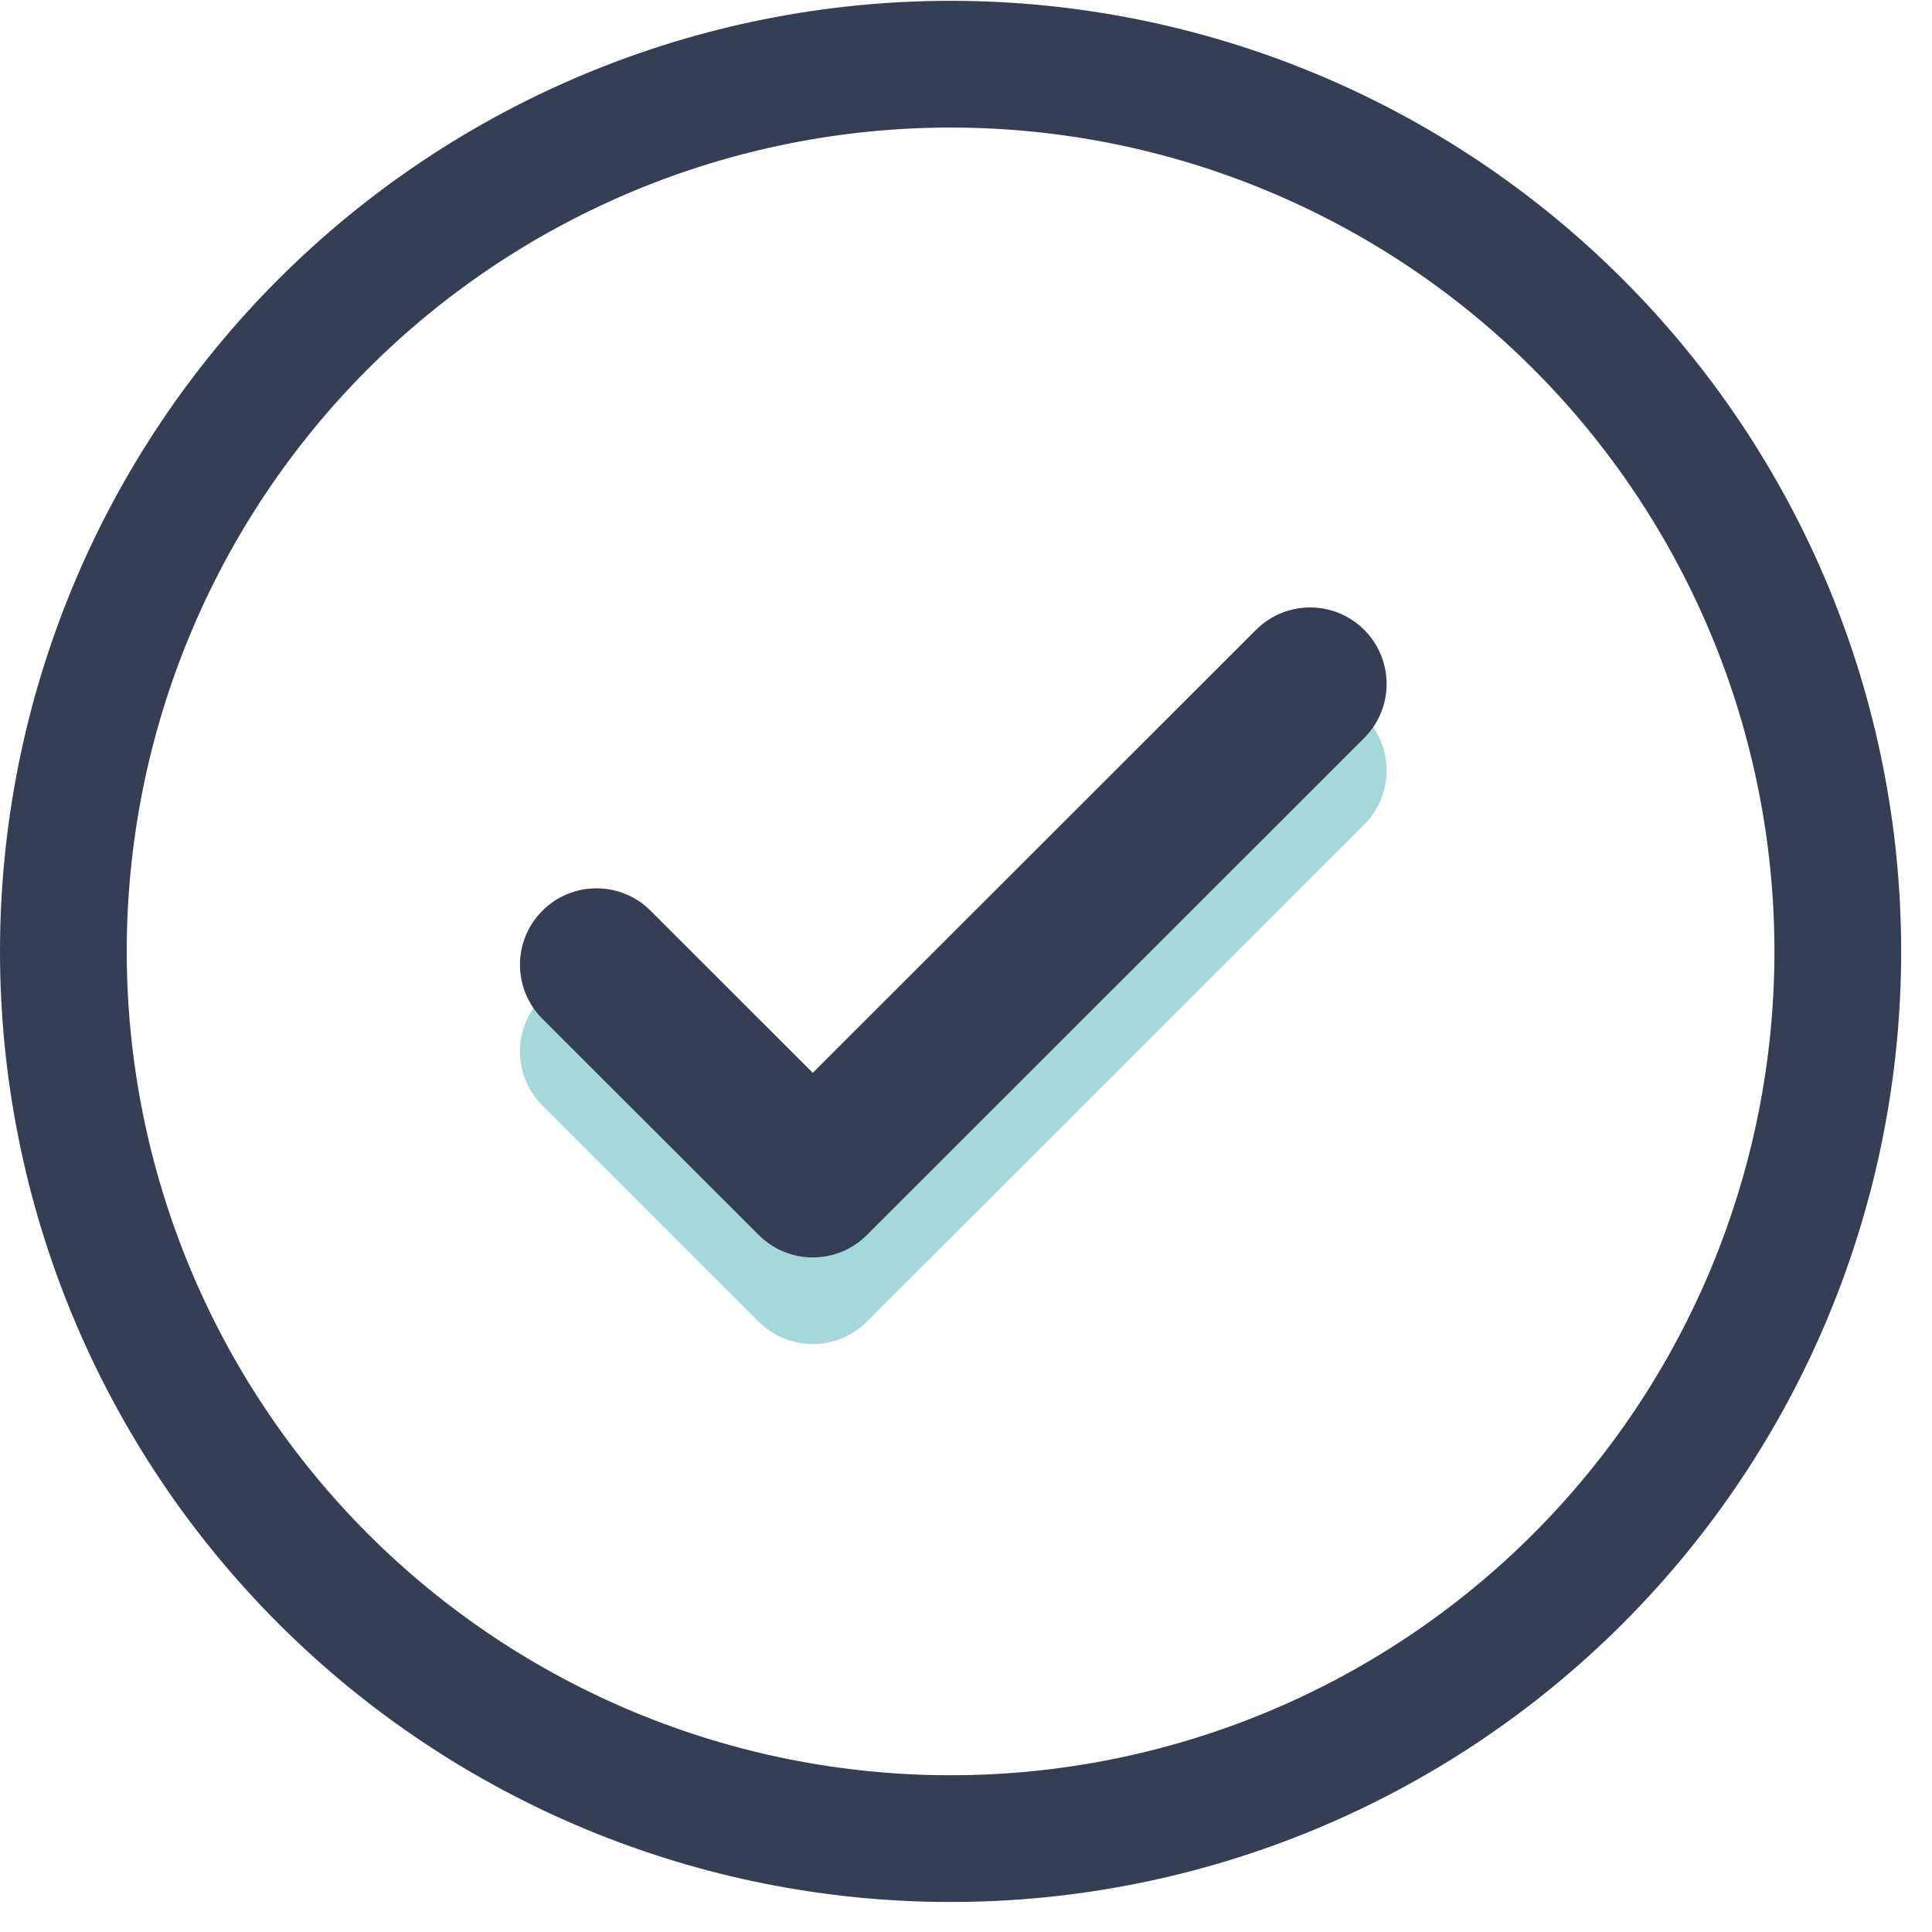 <svg width="45" height="45" viewBox="0 0 45 45" fill="none" xmlns="http://www.w3.org/2000/svg">
<rect width="45" height="45" fill="#E5E5E5"/>
<g clip-path="url(#clip0)">
<rect width="320" height="3411" transform="translate(-23 -1478)" fill="white"/>
<path d="M29.255 16.688L18.931 27.006L15.153 23.231C14.458 22.535 13.329 22.535 12.634 23.231C11.937 23.926 11.937 25.054 12.634 25.749L17.672 30.784C18.02 31.132 18.476 31.306 18.932 31.306C19.388 31.306 19.844 31.132 20.192 30.784L31.775 19.207C32.471 18.511 32.471 17.384 31.775 16.688C31.079 15.993 29.951 15.993 29.255 16.688Z" fill="#4DB3B7" fill-opacity="0.5"/>
<path d="M29.255 14.67L18.931 24.988L15.153 21.212C14.458 20.517 13.329 20.517 12.634 21.212C11.937 21.908 11.937 23.035 12.634 23.731L17.672 28.765C18.02 29.113 18.476 29.288 18.932 29.288C19.388 29.288 19.844 29.114 20.192 28.765L31.775 17.189C32.471 16.493 32.471 15.366 31.775 14.67C31.079 13.975 29.951 13.975 29.255 14.67Z" fill="#343F56"/>
<path d="M22.141 44.301C16.268 44.301 10.637 41.969 6.485 37.816C2.332 33.664 0 28.033 0 22.16C0 16.287 2.332 10.656 6.485 6.504C10.637 2.351 16.268 0.019 22.141 0.019C28.014 0.019 33.645 2.351 37.797 6.504C41.95 10.655 44.282 16.287 44.282 22.16C44.282 28.033 41.95 33.664 37.797 37.816C33.645 41.969 28.014 44.301 22.141 44.301ZM22.141 2.971C17.053 2.971 12.17 4.993 8.572 8.591C4.974 12.189 2.952 17.071 2.952 22.16C2.952 27.249 4.974 32.13 8.572 35.729C12.17 39.327 17.052 41.349 22.141 41.349C27.23 41.349 32.112 39.327 35.71 35.729C39.308 32.131 41.33 27.249 41.33 22.16C41.33 17.071 39.308 12.189 35.71 8.591C32.112 4.993 27.23 2.971 22.141 2.971Z" fill="#343F56"/>
</g>
<defs>
<clipPath id="clip0">
<rect width="320" height="3411" fill="white" transform="translate(-23 -1478)"/>
</clipPath>
</defs>
</svg>
